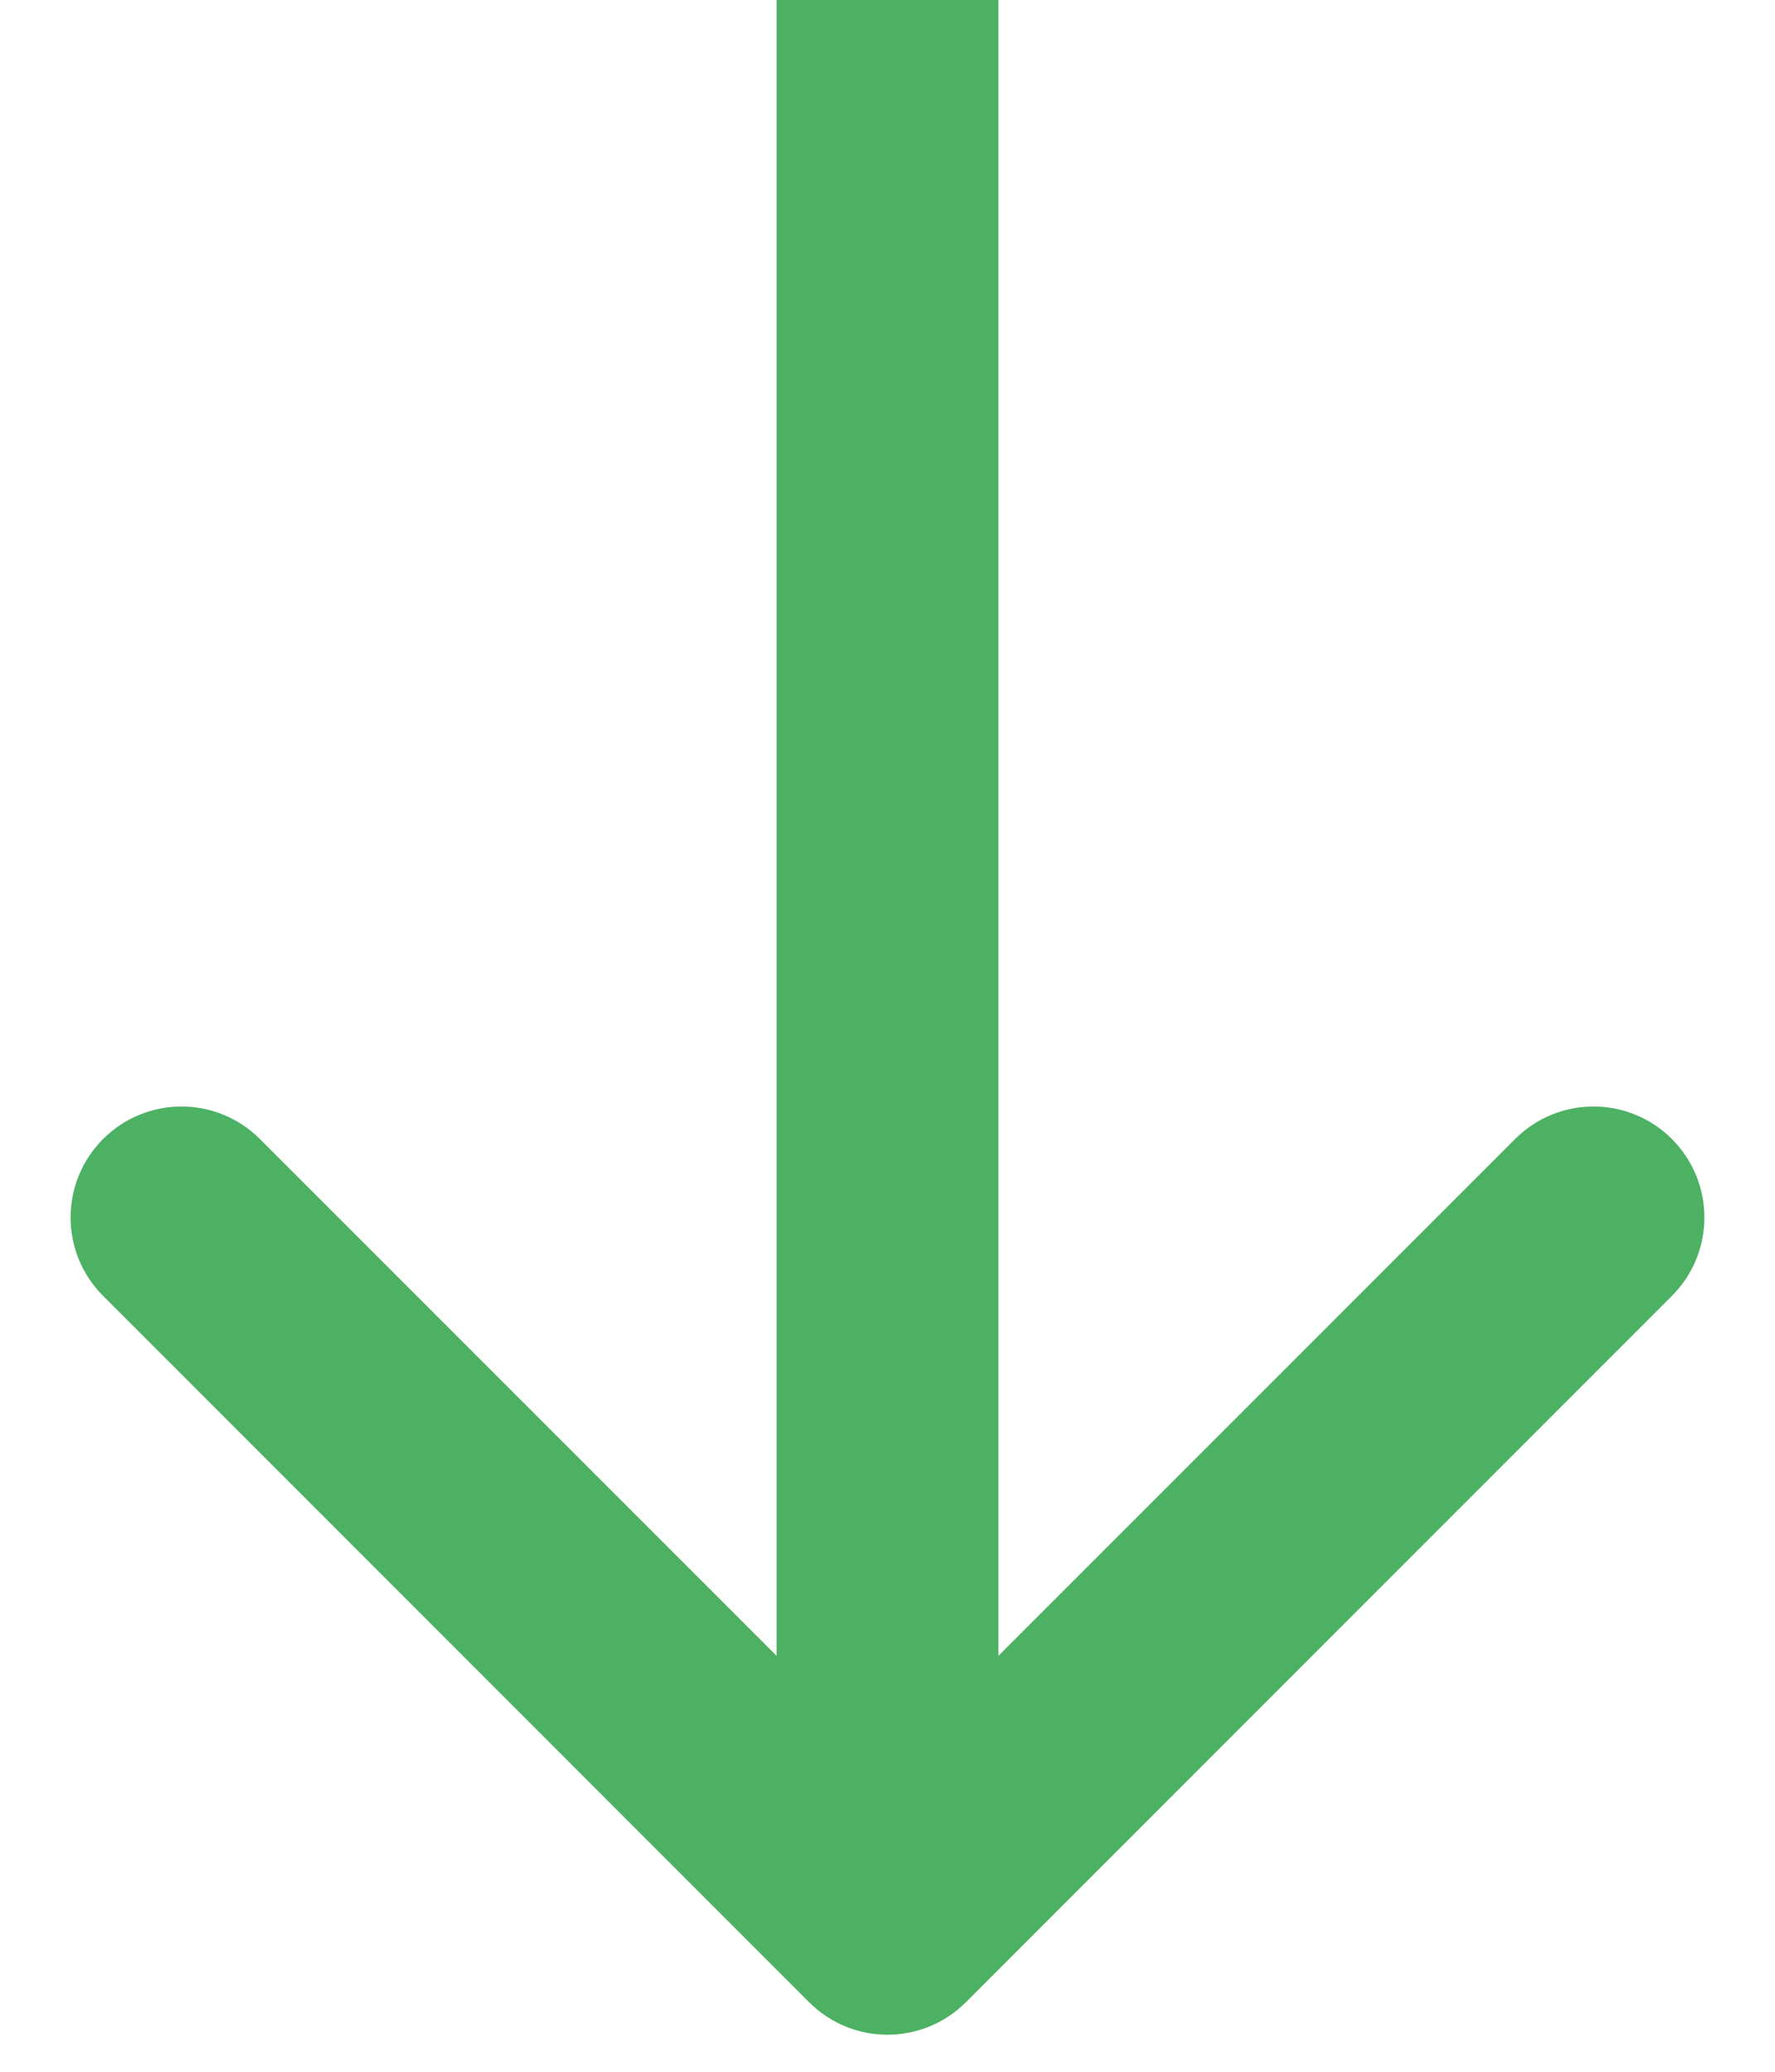 <svg width="12" height="14" viewBox="0 0 12 14" fill="none" xmlns="http://www.w3.org/2000/svg">
<path d="M5.47 13.53C5.763 13.823 6.237 13.823 6.53 13.53L11.303 8.757C11.596 8.464 11.596 7.99 11.303 7.697C11.01 7.404 10.536 7.404 10.243 7.697L6 11.939L1.757 7.697C1.464 7.404 0.99 7.404 0.697 7.697C0.404 7.99 0.404 8.464 0.697 8.757L5.47 13.53ZM5.25 -3.27835e-08L5.25 13L6.75 13L6.75 3.27835e-08L5.25 -3.27835e-08Z" fill="#4CB163"/>
</svg>

